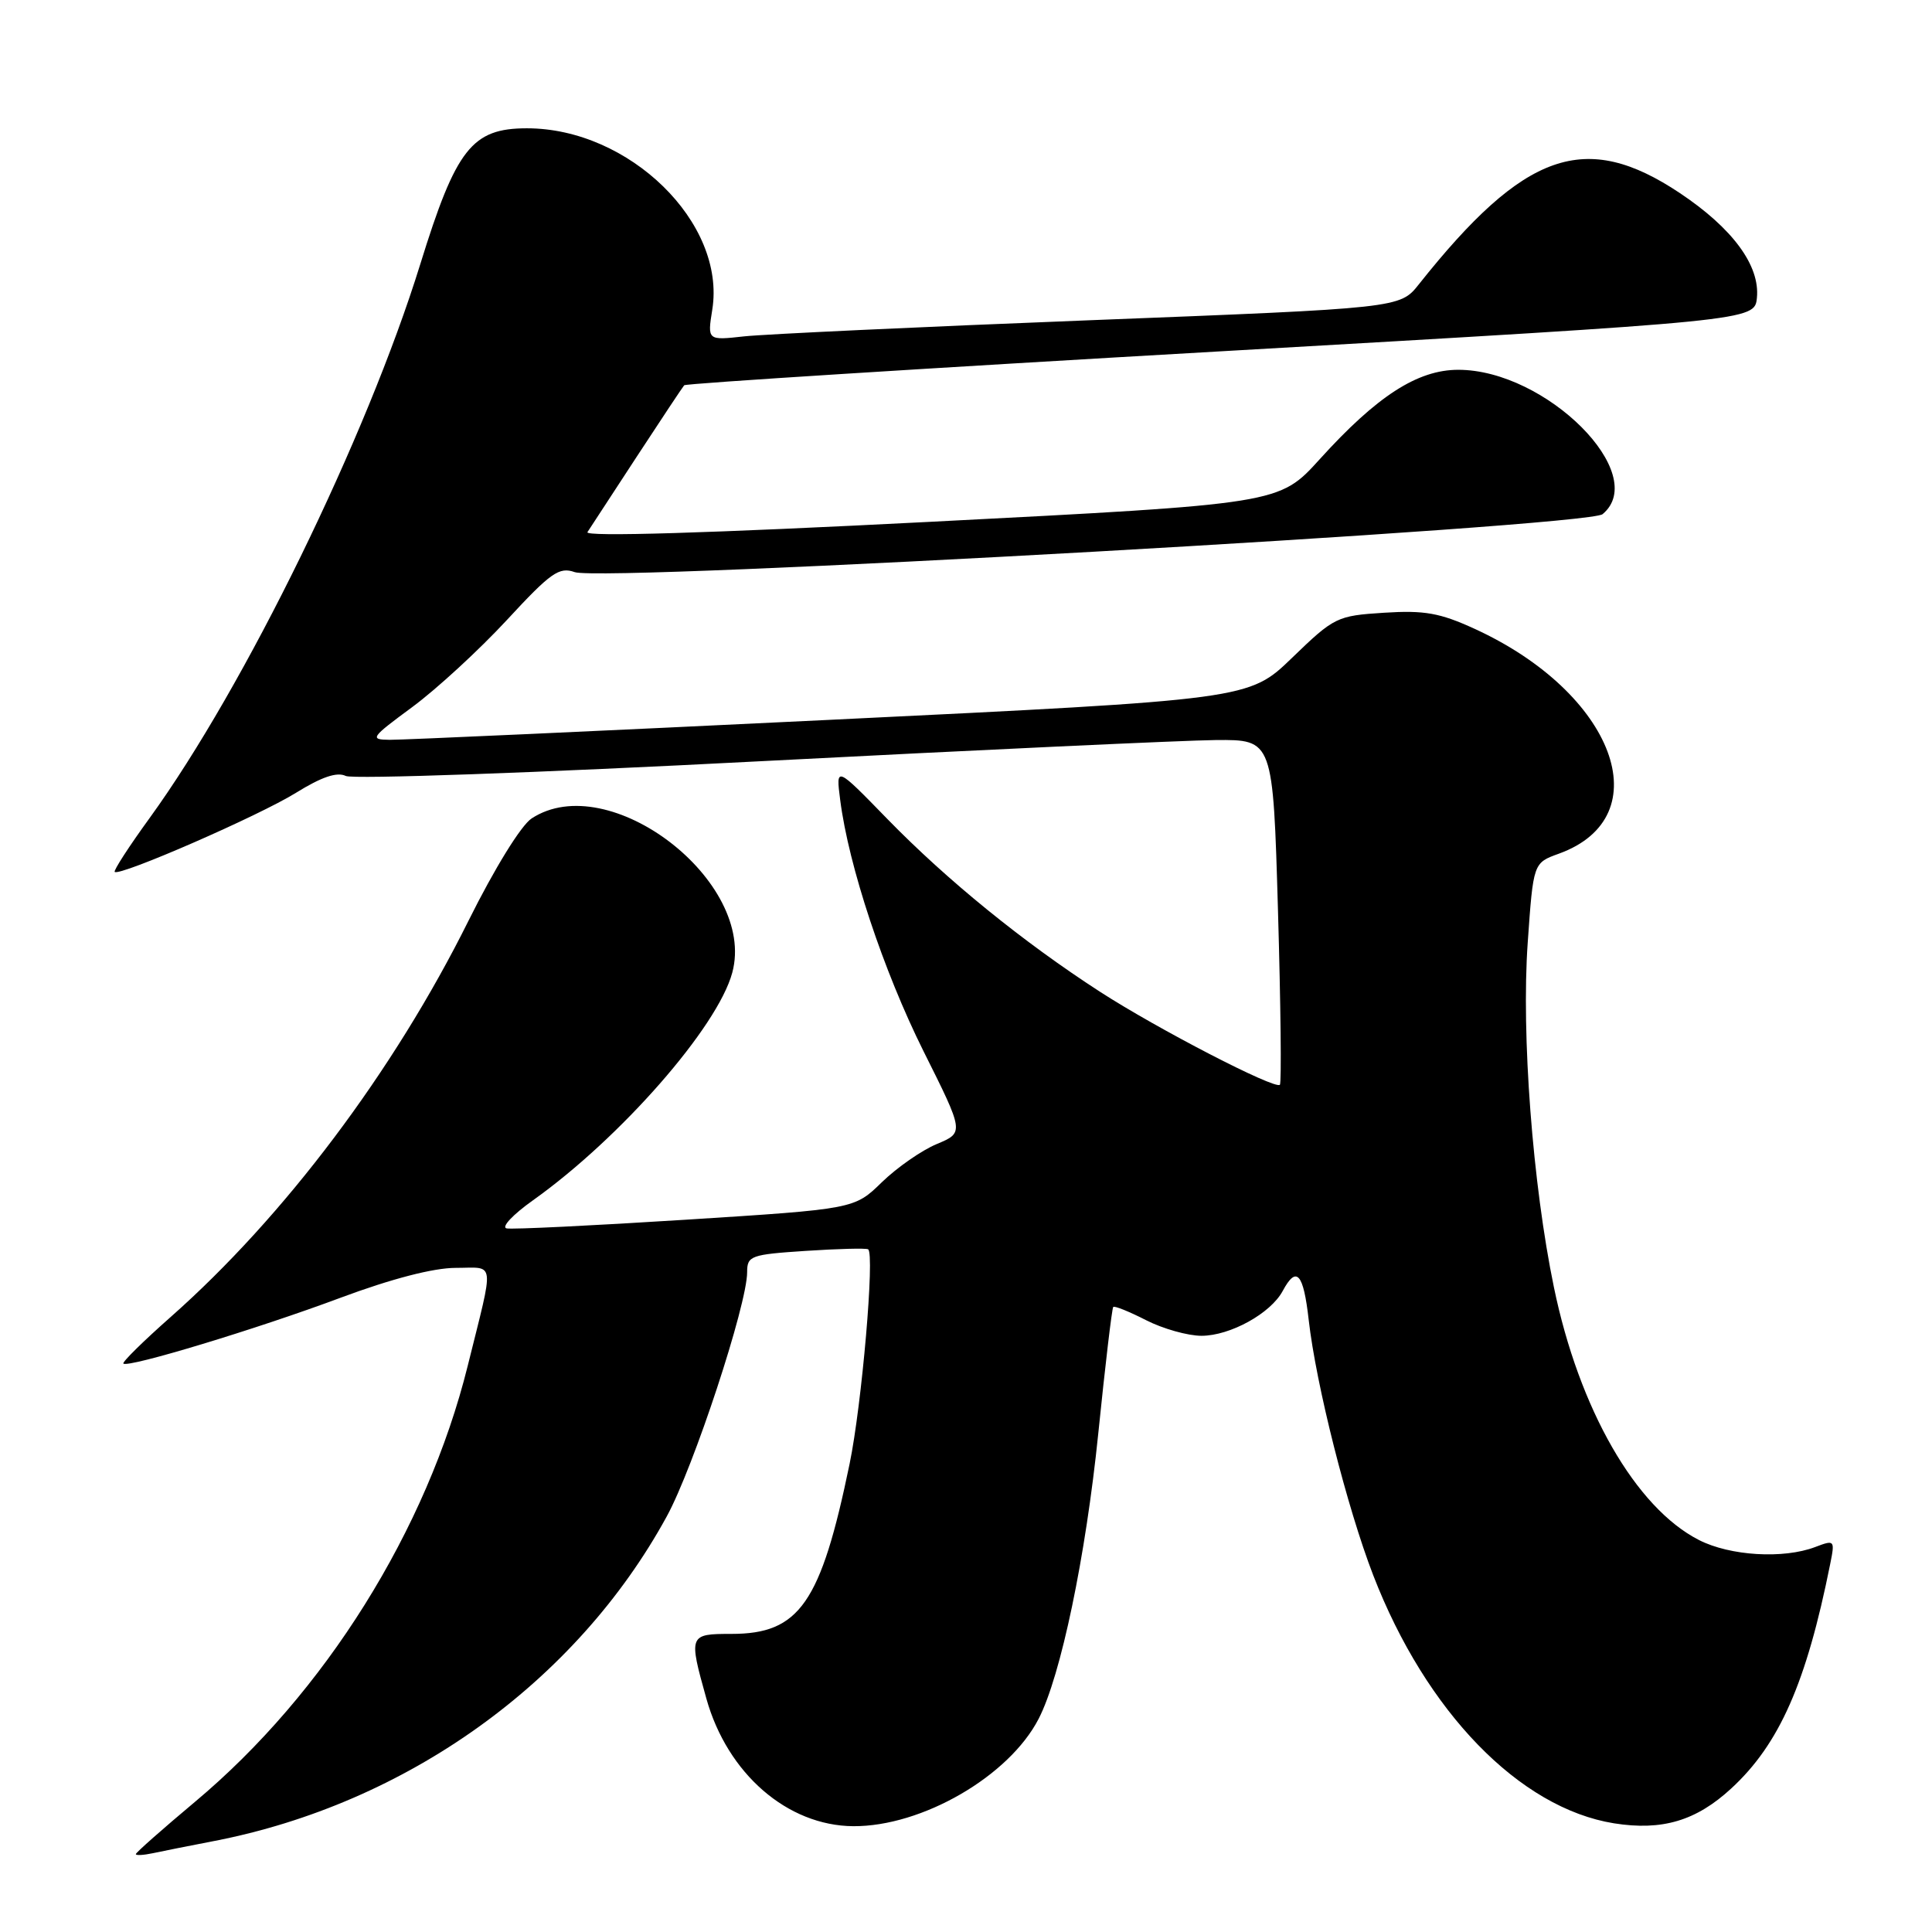 <?xml version="1.0" encoding="UTF-8" standalone="no"?>
<!DOCTYPE svg PUBLIC "-//W3C//DTD SVG 1.1//EN" "http://www.w3.org/Graphics/SVG/1.1/DTD/svg11.dtd" >
<svg xmlns="http://www.w3.org/2000/svg" xmlns:xlink="http://www.w3.org/1999/xlink" version="1.1" viewBox="0 0 256 256">
 <g >
 <path fill="currentColor"
d=" M 28.34 243.95 C 53.87 239.01 76.33 222.92 88.34 200.95 C 91.90 194.46 99.00 172.87 99.00 168.57 C 99.00 166.40 99.47 166.23 106.75 165.75 C 111.01 165.47 114.74 165.37 115.03 165.54 C 115.93 166.06 114.20 186.14 112.57 194.00 C 108.76 212.43 105.93 216.50 96.93 216.50 C 91.27 216.50 91.23 216.61 93.60 225.08 C 96.39 235.03 104.34 241.92 113.07 241.98 C 122.17 242.03 133.69 235.37 137.62 227.76 C 140.56 222.09 143.86 206.29 145.53 189.91 C 146.45 180.88 147.34 173.36 147.51 173.18 C 147.67 173.00 149.63 173.79 151.86 174.93 C 154.09 176.07 157.40 177.00 159.21 177.00 C 163.01 176.99 168.38 174.03 169.97 171.05 C 171.79 167.66 172.71 168.69 173.41 174.90 C 174.38 183.46 178.50 199.77 181.96 208.73 C 188.96 226.83 201.35 239.59 213.87 241.60 C 220.24 242.61 224.75 241.27 229.40 236.98 C 235.78 231.10 239.36 222.98 242.51 207.24 C 243.15 204.06 243.10 204.01 240.52 204.99 C 236.31 206.59 229.25 206.17 225.12 204.06 C 216.74 199.79 209.23 186.70 205.90 170.56 C 203.08 156.94 201.57 137.10 202.43 124.92 C 203.17 114.34 203.17 114.34 206.55 113.12 C 220.08 108.23 213.93 91.81 195.39 83.32 C 190.79 81.21 188.73 80.85 183.40 81.19 C 177.15 81.59 176.80 81.76 171.23 87.14 C 165.50 92.69 165.50 92.69 110.00 95.38 C 79.47 96.86 53.21 98.05 51.64 98.03 C 48.94 98.00 49.12 97.75 54.64 93.68 C 57.86 91.30 63.49 86.12 67.15 82.17 C 72.98 75.86 74.09 75.08 76.15 75.81 C 79.97 77.16 210.32 69.81 212.35 68.13 C 218.71 62.84 204.88 49.00 193.23 49.00 C 187.83 49.00 182.45 52.47 174.85 60.87 C 169.50 66.77 169.50 66.77 123.34 69.14 C 93.89 70.65 77.41 71.15 77.84 70.51 C 78.20 69.95 81.15 65.45 84.38 60.50 C 87.62 55.55 90.44 51.30 90.66 51.05 C 90.88 50.81 122.88 48.78 161.78 46.55 C 232.50 42.49 232.50 42.49 232.80 39.46 C 233.22 35.19 229.59 30.26 222.60 25.59 C 210.07 17.22 202.01 20.04 188.00 37.68 C 185.50 40.83 185.50 40.83 144.50 42.43 C 121.95 43.31 101.30 44.28 98.61 44.57 C 93.73 45.11 93.73 45.11 94.38 41.03 C 96.22 29.54 83.39 17.00 69.82 17.00 C 62.54 17.00 60.43 19.69 55.69 35.00 C 48.57 57.97 32.44 90.98 19.85 108.36 C 17.11 112.13 15.02 115.36 15.20 115.53 C 15.83 116.16 34.37 108.07 39.22 105.05 C 42.61 102.95 44.65 102.25 45.82 102.82 C 46.74 103.27 71.35 102.40 100.50 100.88 C 129.65 99.37 156.92 98.10 161.09 98.06 C 168.68 98.00 168.68 98.00 169.34 120.67 C 169.70 133.13 169.82 143.52 169.59 143.74 C 168.94 144.39 153.42 136.37 145.75 131.41 C 135.56 124.82 125.50 116.64 117.62 108.56 C 110.75 101.50 110.75 101.50 111.33 106.00 C 112.45 114.76 117.06 128.64 122.37 139.29 C 127.76 150.07 127.76 150.07 124.13 151.59 C 122.13 152.42 118.86 154.70 116.85 156.65 C 113.21 160.20 113.21 160.20 90.85 161.62 C 78.56 162.40 67.88 162.92 67.13 162.77 C 66.38 162.62 67.95 160.94 70.63 159.04 C 82.23 150.78 95.09 136.10 97.03 128.88 C 100.29 116.79 80.69 101.73 70.44 108.45 C 69.05 109.36 65.53 115.06 62.08 122.00 C 52.18 141.92 37.67 161.21 22.59 174.53 C 18.97 177.73 16.16 180.50 16.35 180.68 C 16.94 181.28 34.10 176.08 45.12 171.96 C 51.89 169.44 57.43 168.00 60.39 168.00 C 65.69 168.00 65.53 166.65 61.97 181.00 C 56.57 202.72 43.04 224.36 25.84 238.75 C 21.53 242.36 18.00 245.48 18.00 245.68 C 18.00 245.88 19.01 245.82 20.25 245.56 C 21.49 245.29 25.13 244.57 28.34 243.95 Z "/>
</g>
</svg>